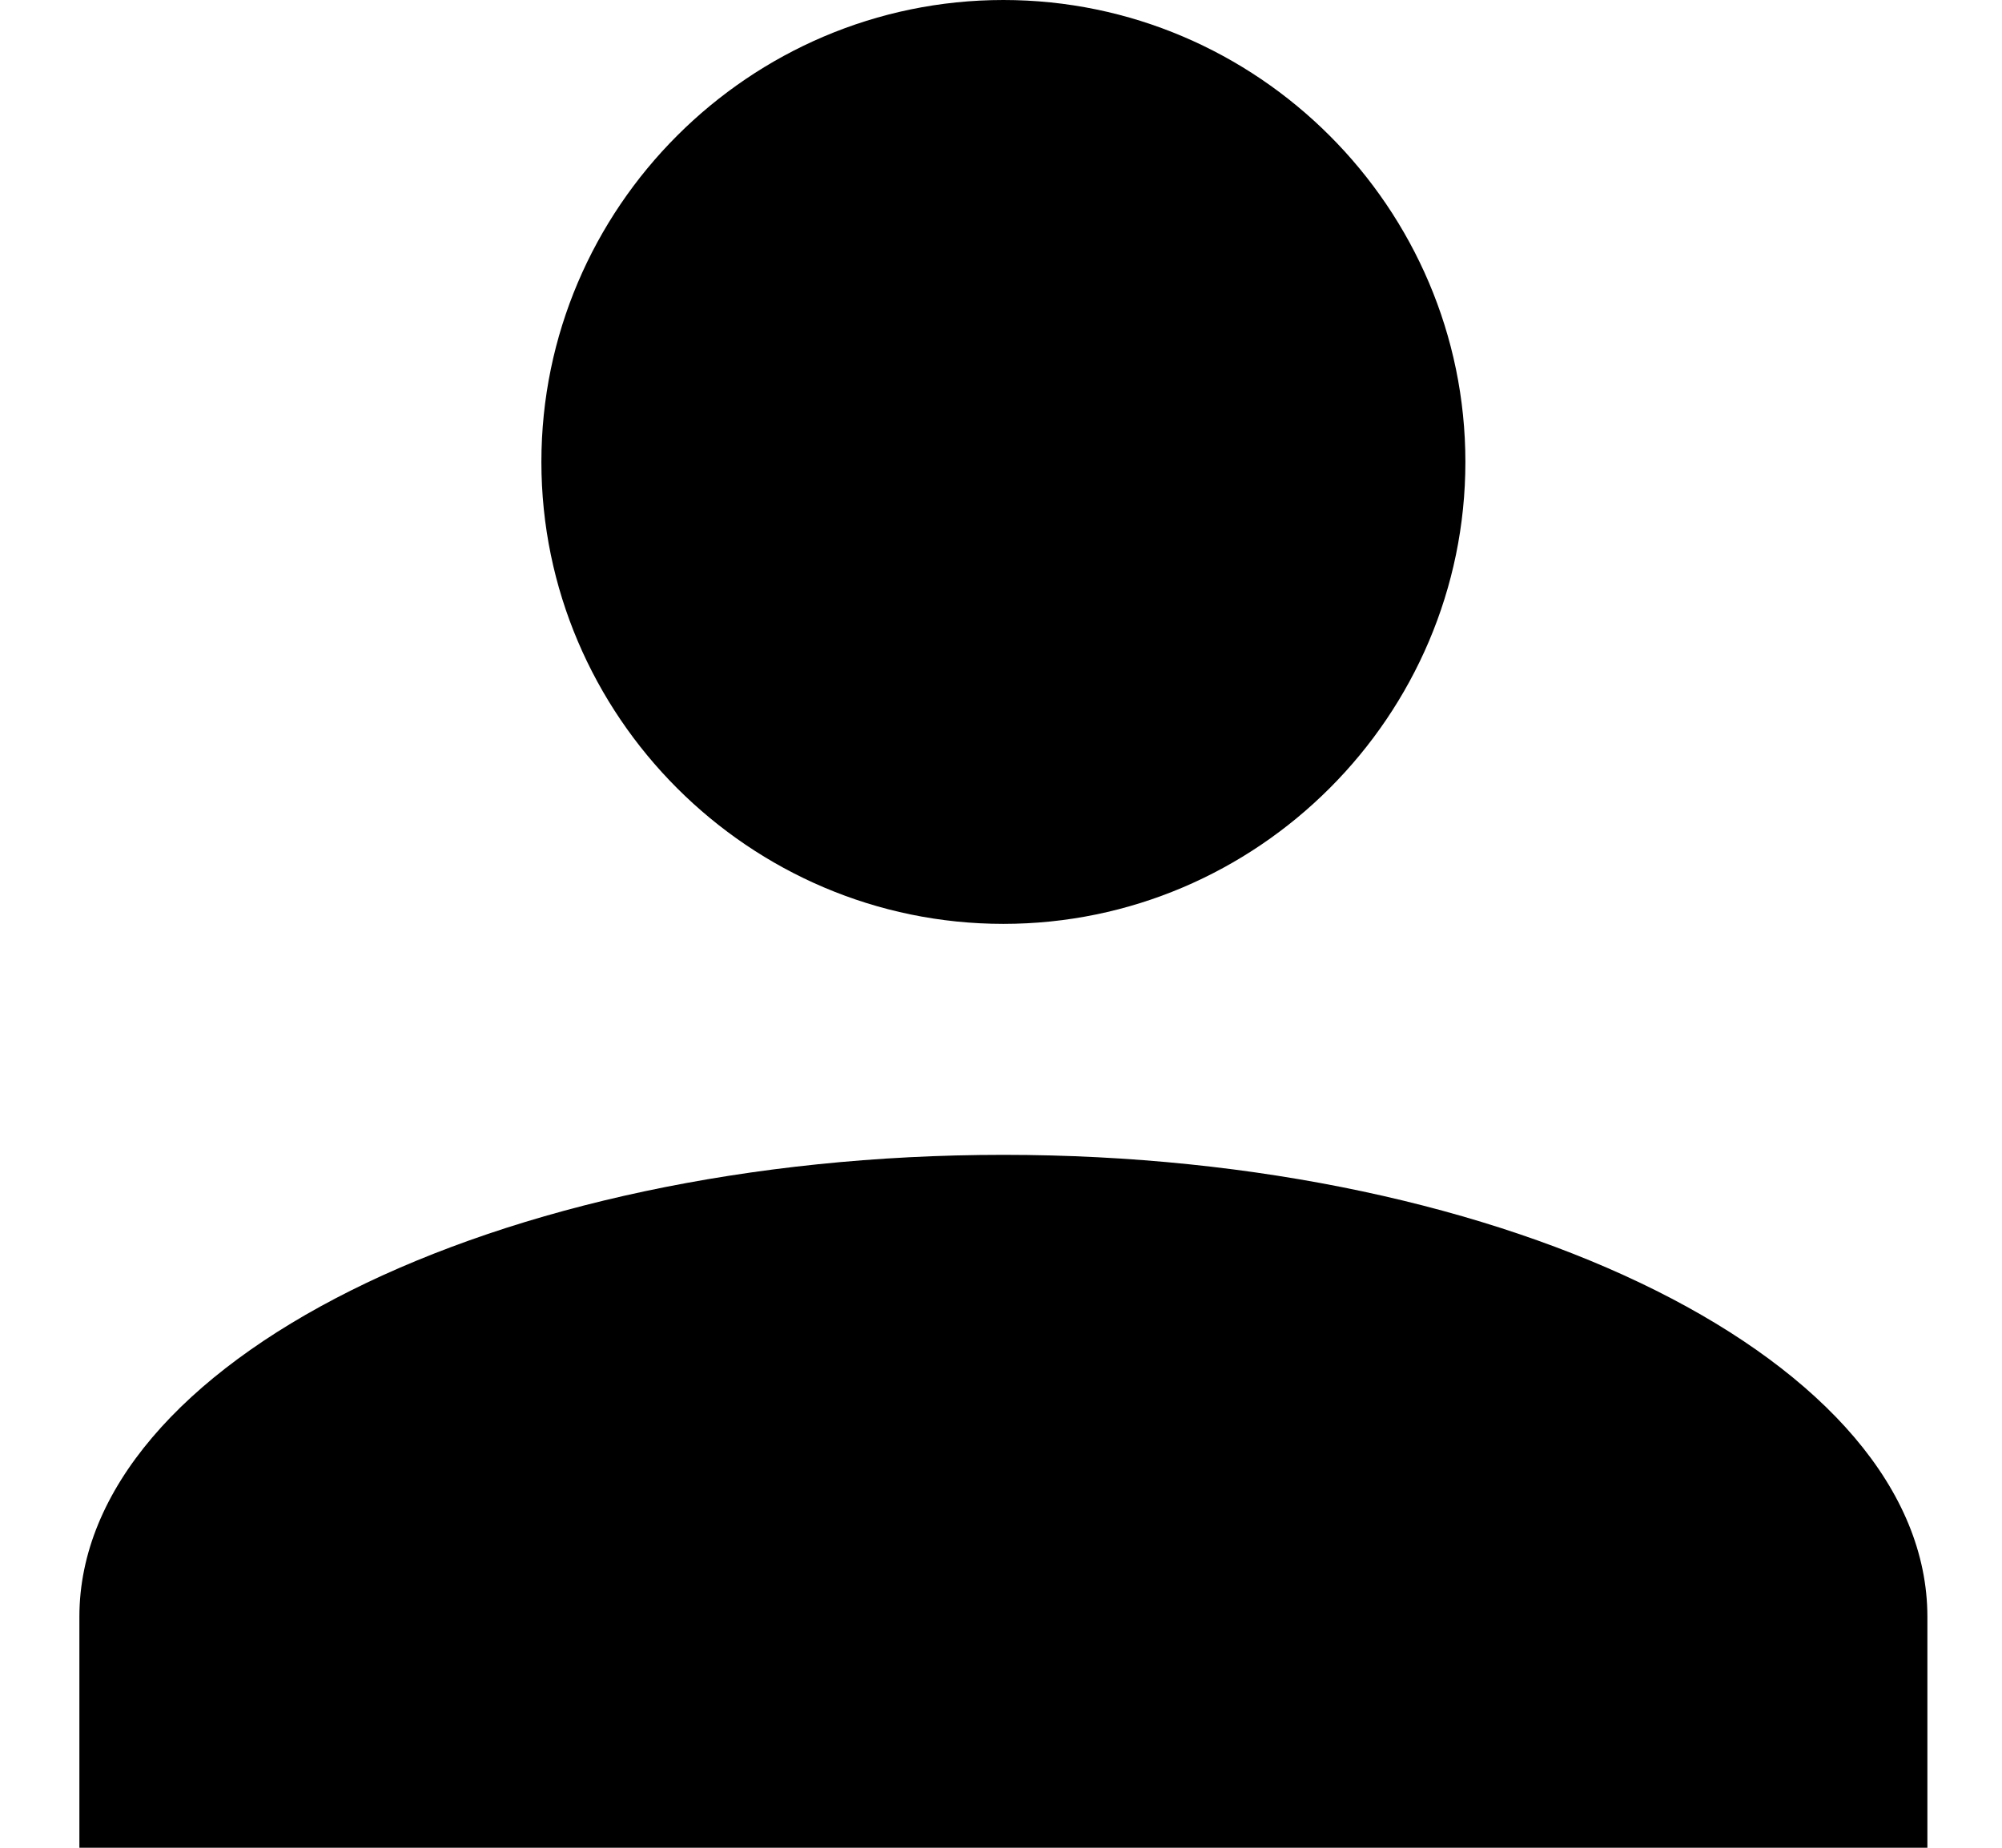 <?xml version="1.0" encoding="utf-8"?>
<!-- Generator: Adobe Illustrator 25.0.0, SVG Export Plug-In . SVG Version: 6.00 Build 0)  -->
<svg version="1.1" id="圖層_1" xmlns="http://www.w3.org/2000/svg" xmlns:xlink="http://www.w3.org/1999/xlink" x="0px" y="0px"
	 viewBox="0 0 26 24" style="enable-background:new 0 0 26 24;" xml:space="preserve">
<g id="ic_member" transform="translate(0.231 0)">
	<path id="Union_1" d="M0.8,24v-3c0-3.3,5.4-6,12-6s12,2.7,12,6v3H0.8z M6.8,6c0-3.3,2.7-6,6-6s6,2.7,6,6s-2.7,6-6,6
		C9.5,12,6.8,9.3,6.8,6z"/>
</g>
</svg>
